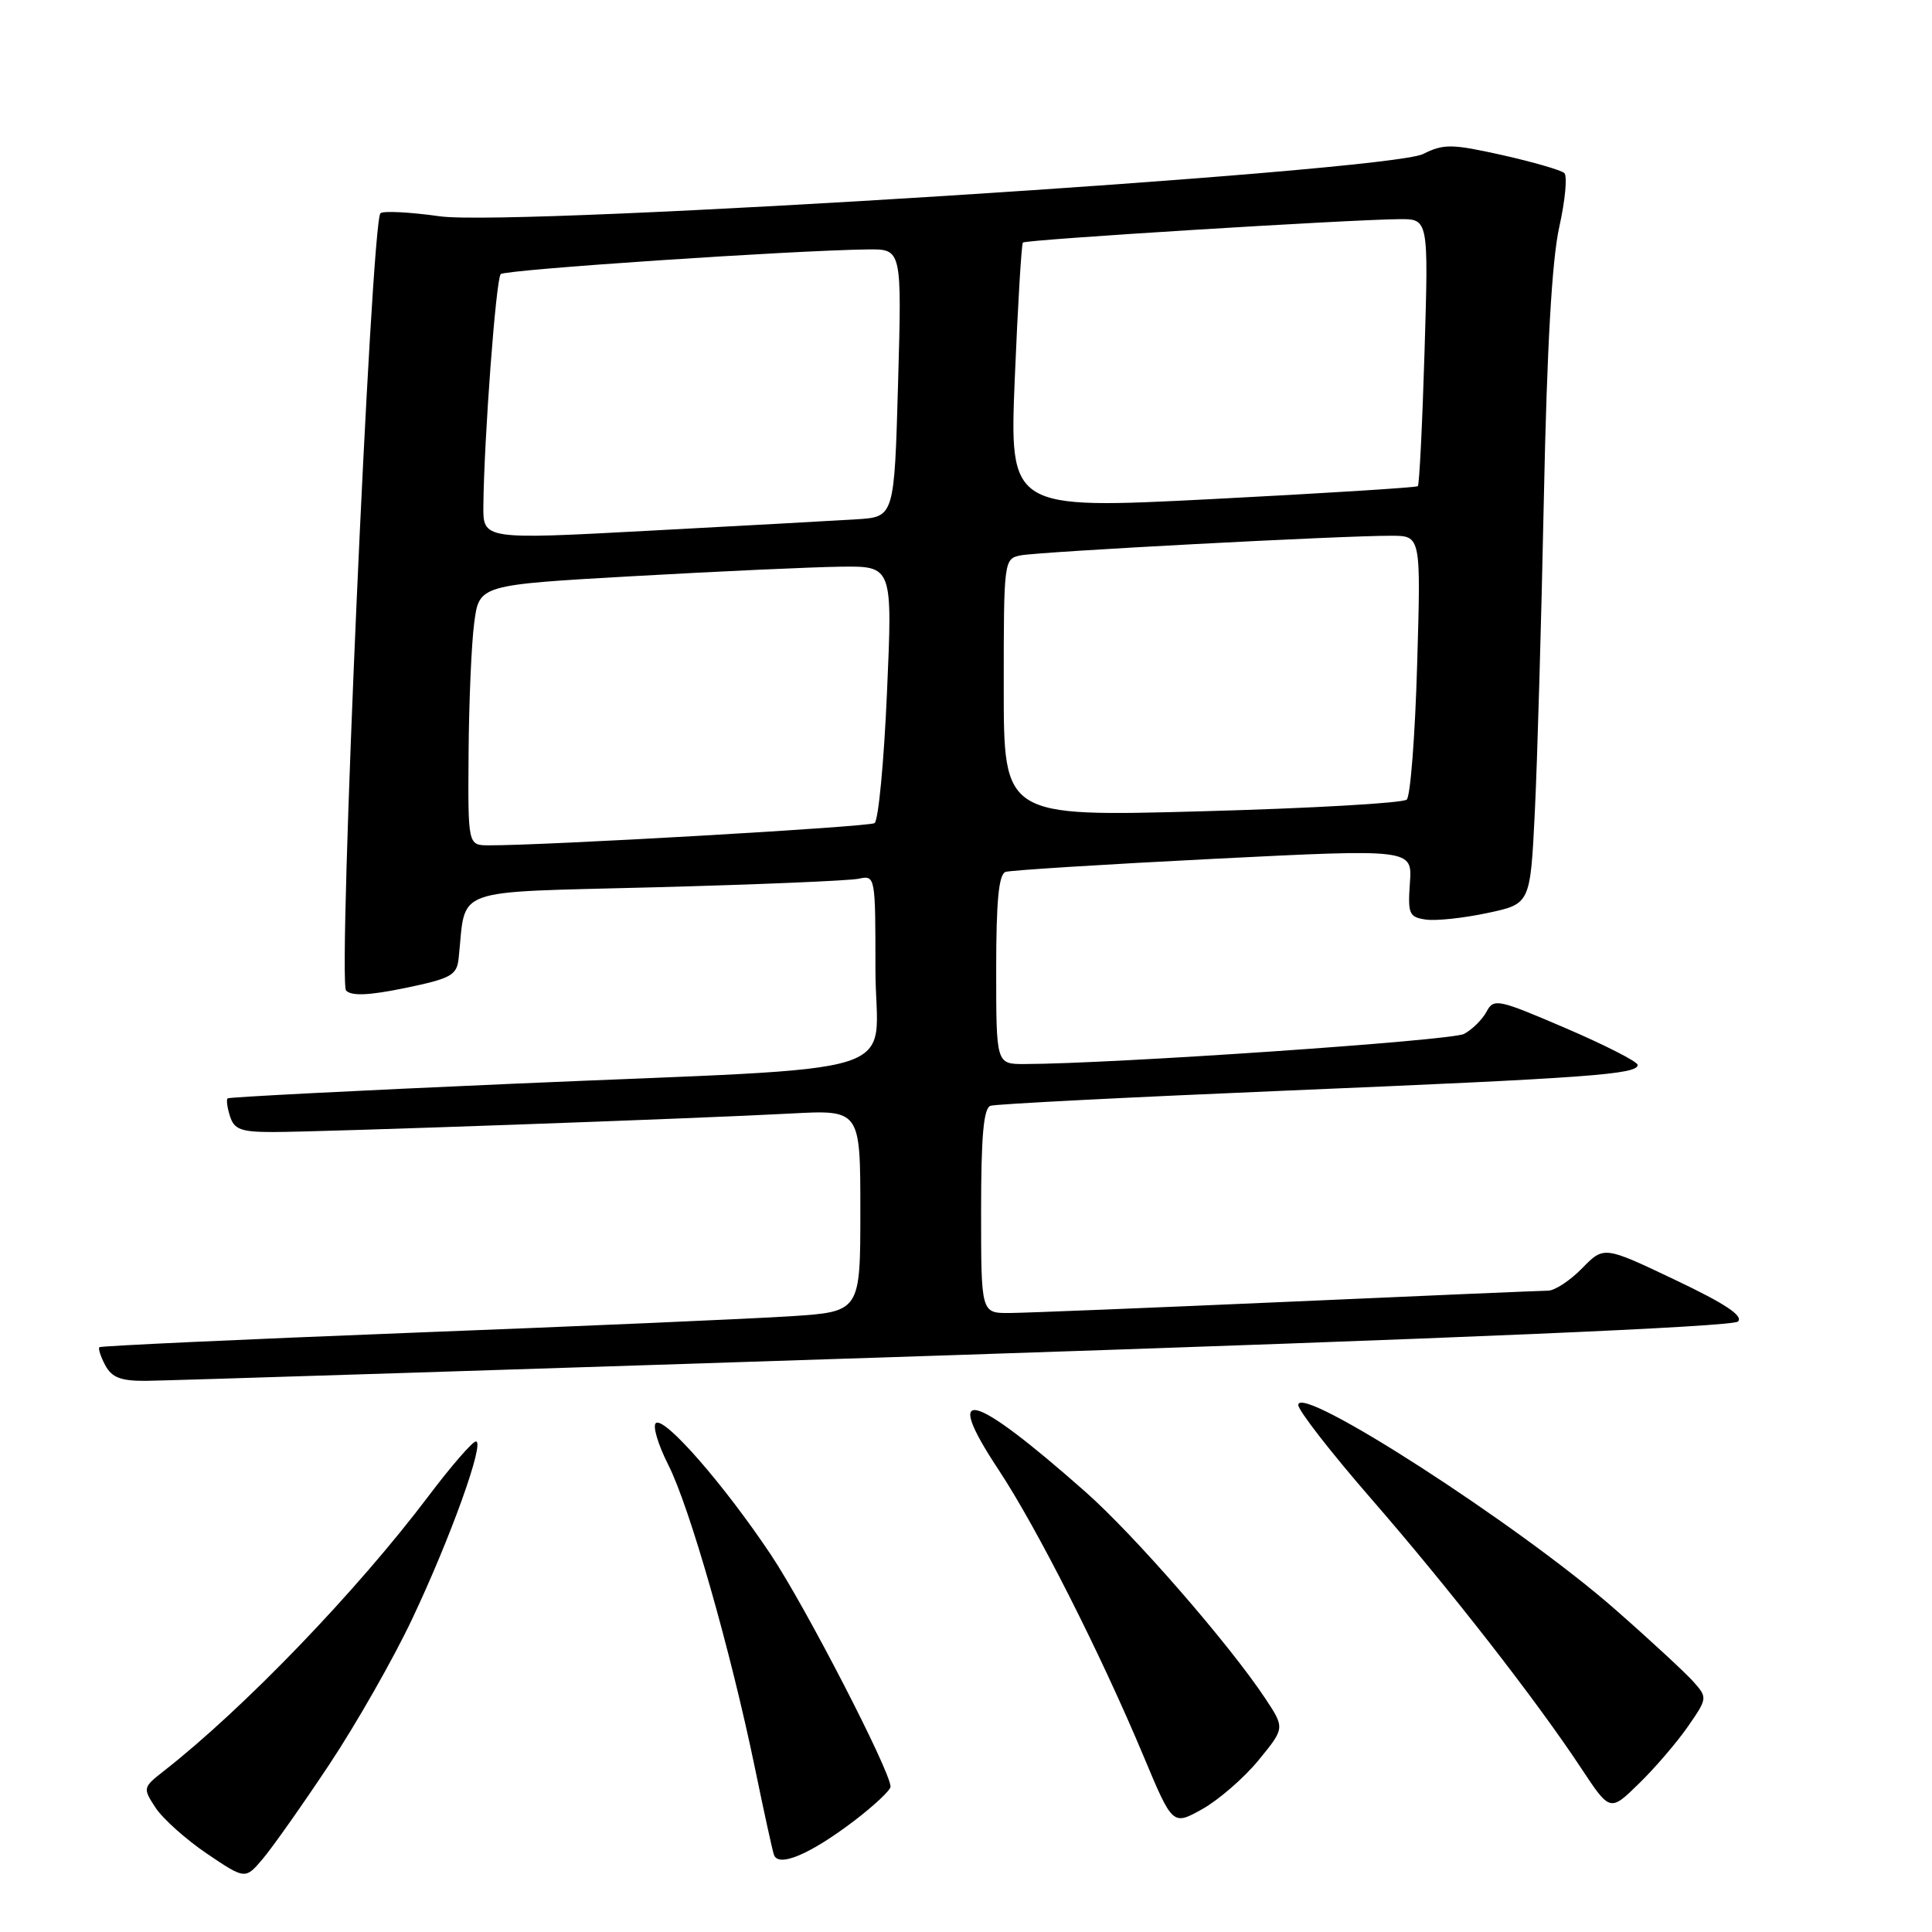 <?xml version="1.0" encoding="UTF-8" standalone="no"?>
<!DOCTYPE svg PUBLIC "-//W3C//DTD SVG 1.1//EN" "http://www.w3.org/Graphics/SVG/1.1/DTD/svg11.dtd" >
<svg xmlns="http://www.w3.org/2000/svg" xmlns:xlink="http://www.w3.org/1999/xlink" version="1.1" viewBox="0 0 256 256">
 <g >
 <path fill="currentColor"
d=" M 43.63 233.81 C 47.17 228.48 52.10 219.84 54.58 214.59 C 59.69 203.82 64.29 191.00 63.06 191.00 C 62.61 191.00 59.78 194.26 56.77 198.25 C 47.27 210.84 32.30 226.39 21.68 234.69 C 18.93 236.85 18.91 236.93 20.61 239.53 C 21.57 240.99 24.63 243.73 27.42 245.62 C 32.50 249.05 32.50 249.05 34.84 246.28 C 36.13 244.75 40.09 239.14 43.63 233.81 Z  M 113.22 241.24 C 115.85 239.23 118.00 237.21 118.00 236.74 C 118.00 234.72 106.71 212.84 102.14 206.00 C 95.98 196.78 88.15 187.79 86.93 188.55 C 86.43 188.85 87.16 191.35 88.55 194.10 C 91.38 199.67 96.81 218.69 100.03 234.26 C 101.19 239.89 102.32 245.06 102.54 245.74 C 103.10 247.51 107.32 245.73 113.22 241.24 Z  M 166.76 233.24 C 170.25 228.98 170.25 228.98 167.68 225.09 C 162.93 217.91 150.30 203.39 143.84 197.69 C 128.68 184.29 124.73 183.29 132.32 194.76 C 137.39 202.43 145.85 219.14 151.53 232.71 C 155.38 241.91 155.38 241.91 159.32 239.71 C 161.49 238.49 164.84 235.58 166.76 233.24 Z  M 223.66 228.77 C 226.25 225.03 226.26 224.95 224.39 222.84 C 223.35 221.67 218.68 217.34 214.00 213.24 C 201.30 202.08 171.97 183.17 172.03 186.18 C 172.04 186.90 176.35 192.45 181.61 198.50 C 192.08 210.54 203.55 225.26 209.51 234.29 C 213.34 240.08 213.34 240.08 217.18 236.32 C 219.30 234.26 222.21 230.86 223.66 228.77 Z  M 126.37 179.56 C 192.97 177.36 229.61 175.79 230.29 175.11 C 231.04 174.36 228.56 172.72 221.94 169.58 C 212.53 165.10 212.53 165.10 209.64 168.05 C 208.06 169.67 206.03 171.01 205.13 171.02 C 204.23 171.03 188.65 171.69 170.50 172.50 C 152.35 173.30 135.81 173.97 133.75 173.98 C 130.00 174.00 130.00 174.00 130.00 160.47 C 130.00 150.53 130.33 146.83 131.25 146.52 C 131.94 146.29 149.60 145.39 170.50 144.51 C 210.53 142.83 217.00 142.36 217.00 141.11 C 217.00 140.68 212.72 138.50 207.49 136.25 C 198.45 132.37 197.93 132.26 196.97 134.06 C 196.41 135.10 195.07 136.43 193.99 137.00 C 192.34 137.89 147.33 140.97 135.75 140.99 C 132.00 141.00 132.00 141.00 132.00 128.47 C 132.00 119.33 132.34 115.83 133.25 115.53 C 133.94 115.31 146.34 114.53 160.82 113.80 C 187.14 112.48 187.14 112.48 186.82 116.99 C 186.53 121.12 186.71 121.53 188.95 121.85 C 190.29 122.04 193.95 121.65 197.08 120.98 C 202.77 119.78 202.77 119.78 203.37 107.64 C 203.70 100.96 204.24 82.22 204.57 66.00 C 204.98 46.00 205.64 34.43 206.61 30.08 C 207.40 26.54 207.70 23.33 207.28 22.93 C 206.85 22.54 203.15 21.47 199.06 20.55 C 192.36 19.06 191.31 19.04 188.56 20.41 C 183.83 22.76 68.24 30.08 58.27 28.66 C 54.29 28.10 50.75 27.92 50.41 28.26 C 49.18 29.49 44.73 130.13 45.86 131.26 C 46.60 132.00 48.92 131.90 53.71 130.91 C 59.77 129.65 60.53 129.23 60.77 127.00 C 61.81 117.40 59.33 118.30 86.77 117.57 C 100.37 117.21 112.51 116.70 113.75 116.44 C 115.99 115.96 116.00 116.03 116.00 128.41 C 116.00 143.14 122.02 141.24 68.00 143.60 C 47.38 144.50 30.35 145.37 30.16 145.54 C 29.97 145.71 30.11 146.78 30.48 147.92 C 31.03 149.66 31.95 150.00 36.16 150.00 C 42.44 150.00 92.30 148.22 104.75 147.55 C 114.00 147.05 114.00 147.05 114.00 160.43 C 114.00 173.81 114.00 173.81 104.75 174.41 C 99.66 174.74 77.05 175.73 54.50 176.60 C 31.95 177.48 13.35 178.34 13.17 178.51 C 12.99 178.69 13.34 179.77 13.95 180.91 C 14.82 182.53 16.02 182.99 19.29 182.97 C 21.60 182.96 69.79 181.42 126.37 179.56 Z  M 62.09 99.75 C 62.14 93.01 62.47 85.25 62.84 82.50 C 63.50 77.50 63.50 77.50 84.00 76.34 C 95.28 75.70 107.60 75.14 111.38 75.09 C 118.27 75.00 118.27 75.00 117.53 91.75 C 117.13 100.96 116.39 108.76 115.88 109.07 C 115.08 109.57 72.04 112.05 64.75 112.01 C 62.00 112.00 62.00 112.00 62.09 99.75 Z  M 133.00 91.13 C 133.00 74.21 133.02 74.03 135.25 73.59 C 137.69 73.10 178.02 70.96 184.39 70.99 C 188.28 71.00 188.28 71.00 187.78 88.05 C 187.51 97.43 186.89 105.49 186.40 105.95 C 185.90 106.41 173.69 107.11 159.25 107.50 C 133.00 108.22 133.00 108.22 133.00 91.13 Z  M 64.05 67.00 C 64.14 58.06 65.72 36.94 66.35 36.32 C 66.94 35.73 104.85 33.18 115.00 33.05 C 119.50 33.00 119.50 33.00 119.00 50.75 C 118.50 68.50 118.50 68.50 113.50 68.81 C 110.75 68.98 98.49 69.66 86.25 70.31 C 64.00 71.51 64.00 71.51 64.05 67.00 Z  M 134.47 50.00 C 134.87 40.38 135.35 32.34 135.54 32.14 C 135.91 31.75 178.65 29.10 185.39 29.04 C 189.29 29.00 189.29 29.00 188.76 46.55 C 188.47 56.20 188.07 64.24 187.87 64.42 C 187.67 64.60 175.41 65.37 160.63 66.13 C 133.75 67.50 133.75 67.50 134.47 50.00 Z "/>
</g>
</svg>